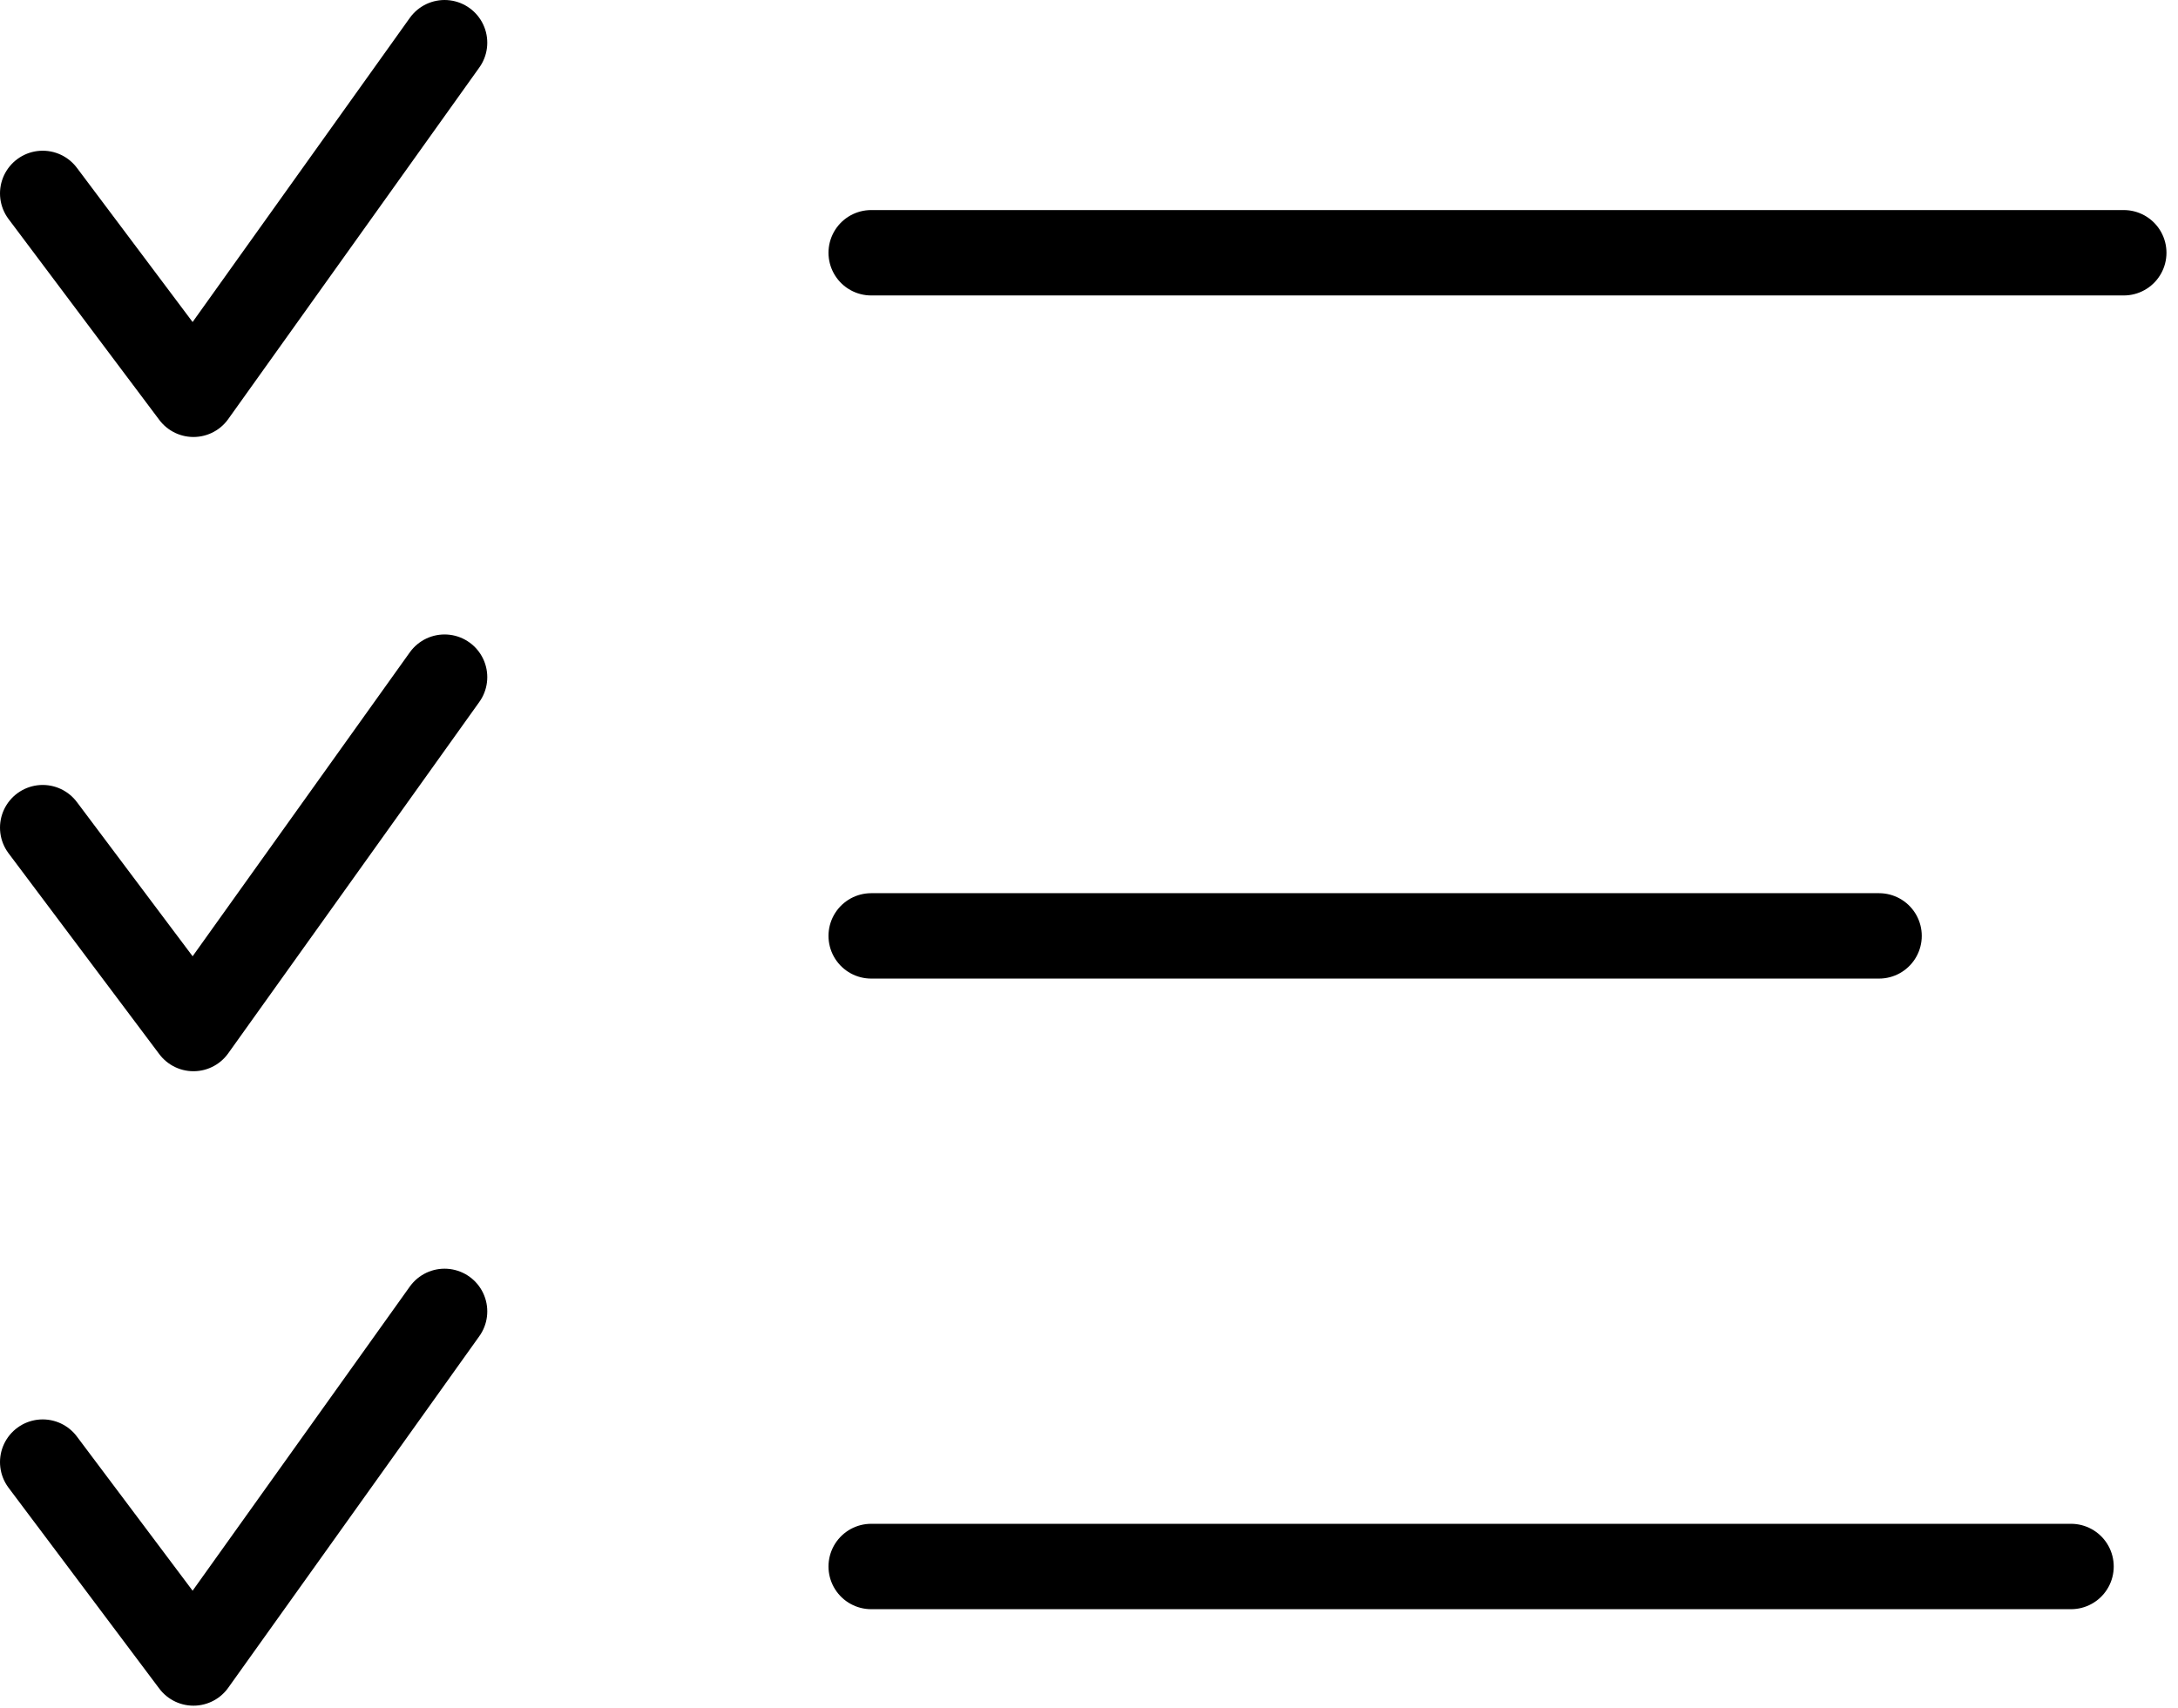 <svg width="102" height="80" viewBox="0 0 102 80" fill="none" >
<path d="M40.8 11.84H99.46" stroke="black" stroke-width="4" stroke-linecap="round" stroke-linejoin="round"/>
<path d="M40.8 43.84H88" stroke="black" stroke-width="4" stroke-linecap="round" stroke-linejoin="round"/>
<path d="M40.8 73.38H96.99" stroke="black" stroke-width="4" stroke-linecap="round" stroke-linejoin="round"/>
<path d="M2 68.49L9.06 77.9L20.82 61.43" stroke="black" stroke-width="4" stroke-linecap="round" stroke-linejoin="round"/>
<path d="M2 38.77L9.06 48.18L20.82 31.72" stroke="black" stroke-width="4" stroke-linecap="round" stroke-linejoin="round"/>
<path d="M2 9.06L9.06 18.47L20.82 2" stroke="black" stroke-width="4" stroke-linecap="round" stroke-linejoin="round"/>
</svg>
